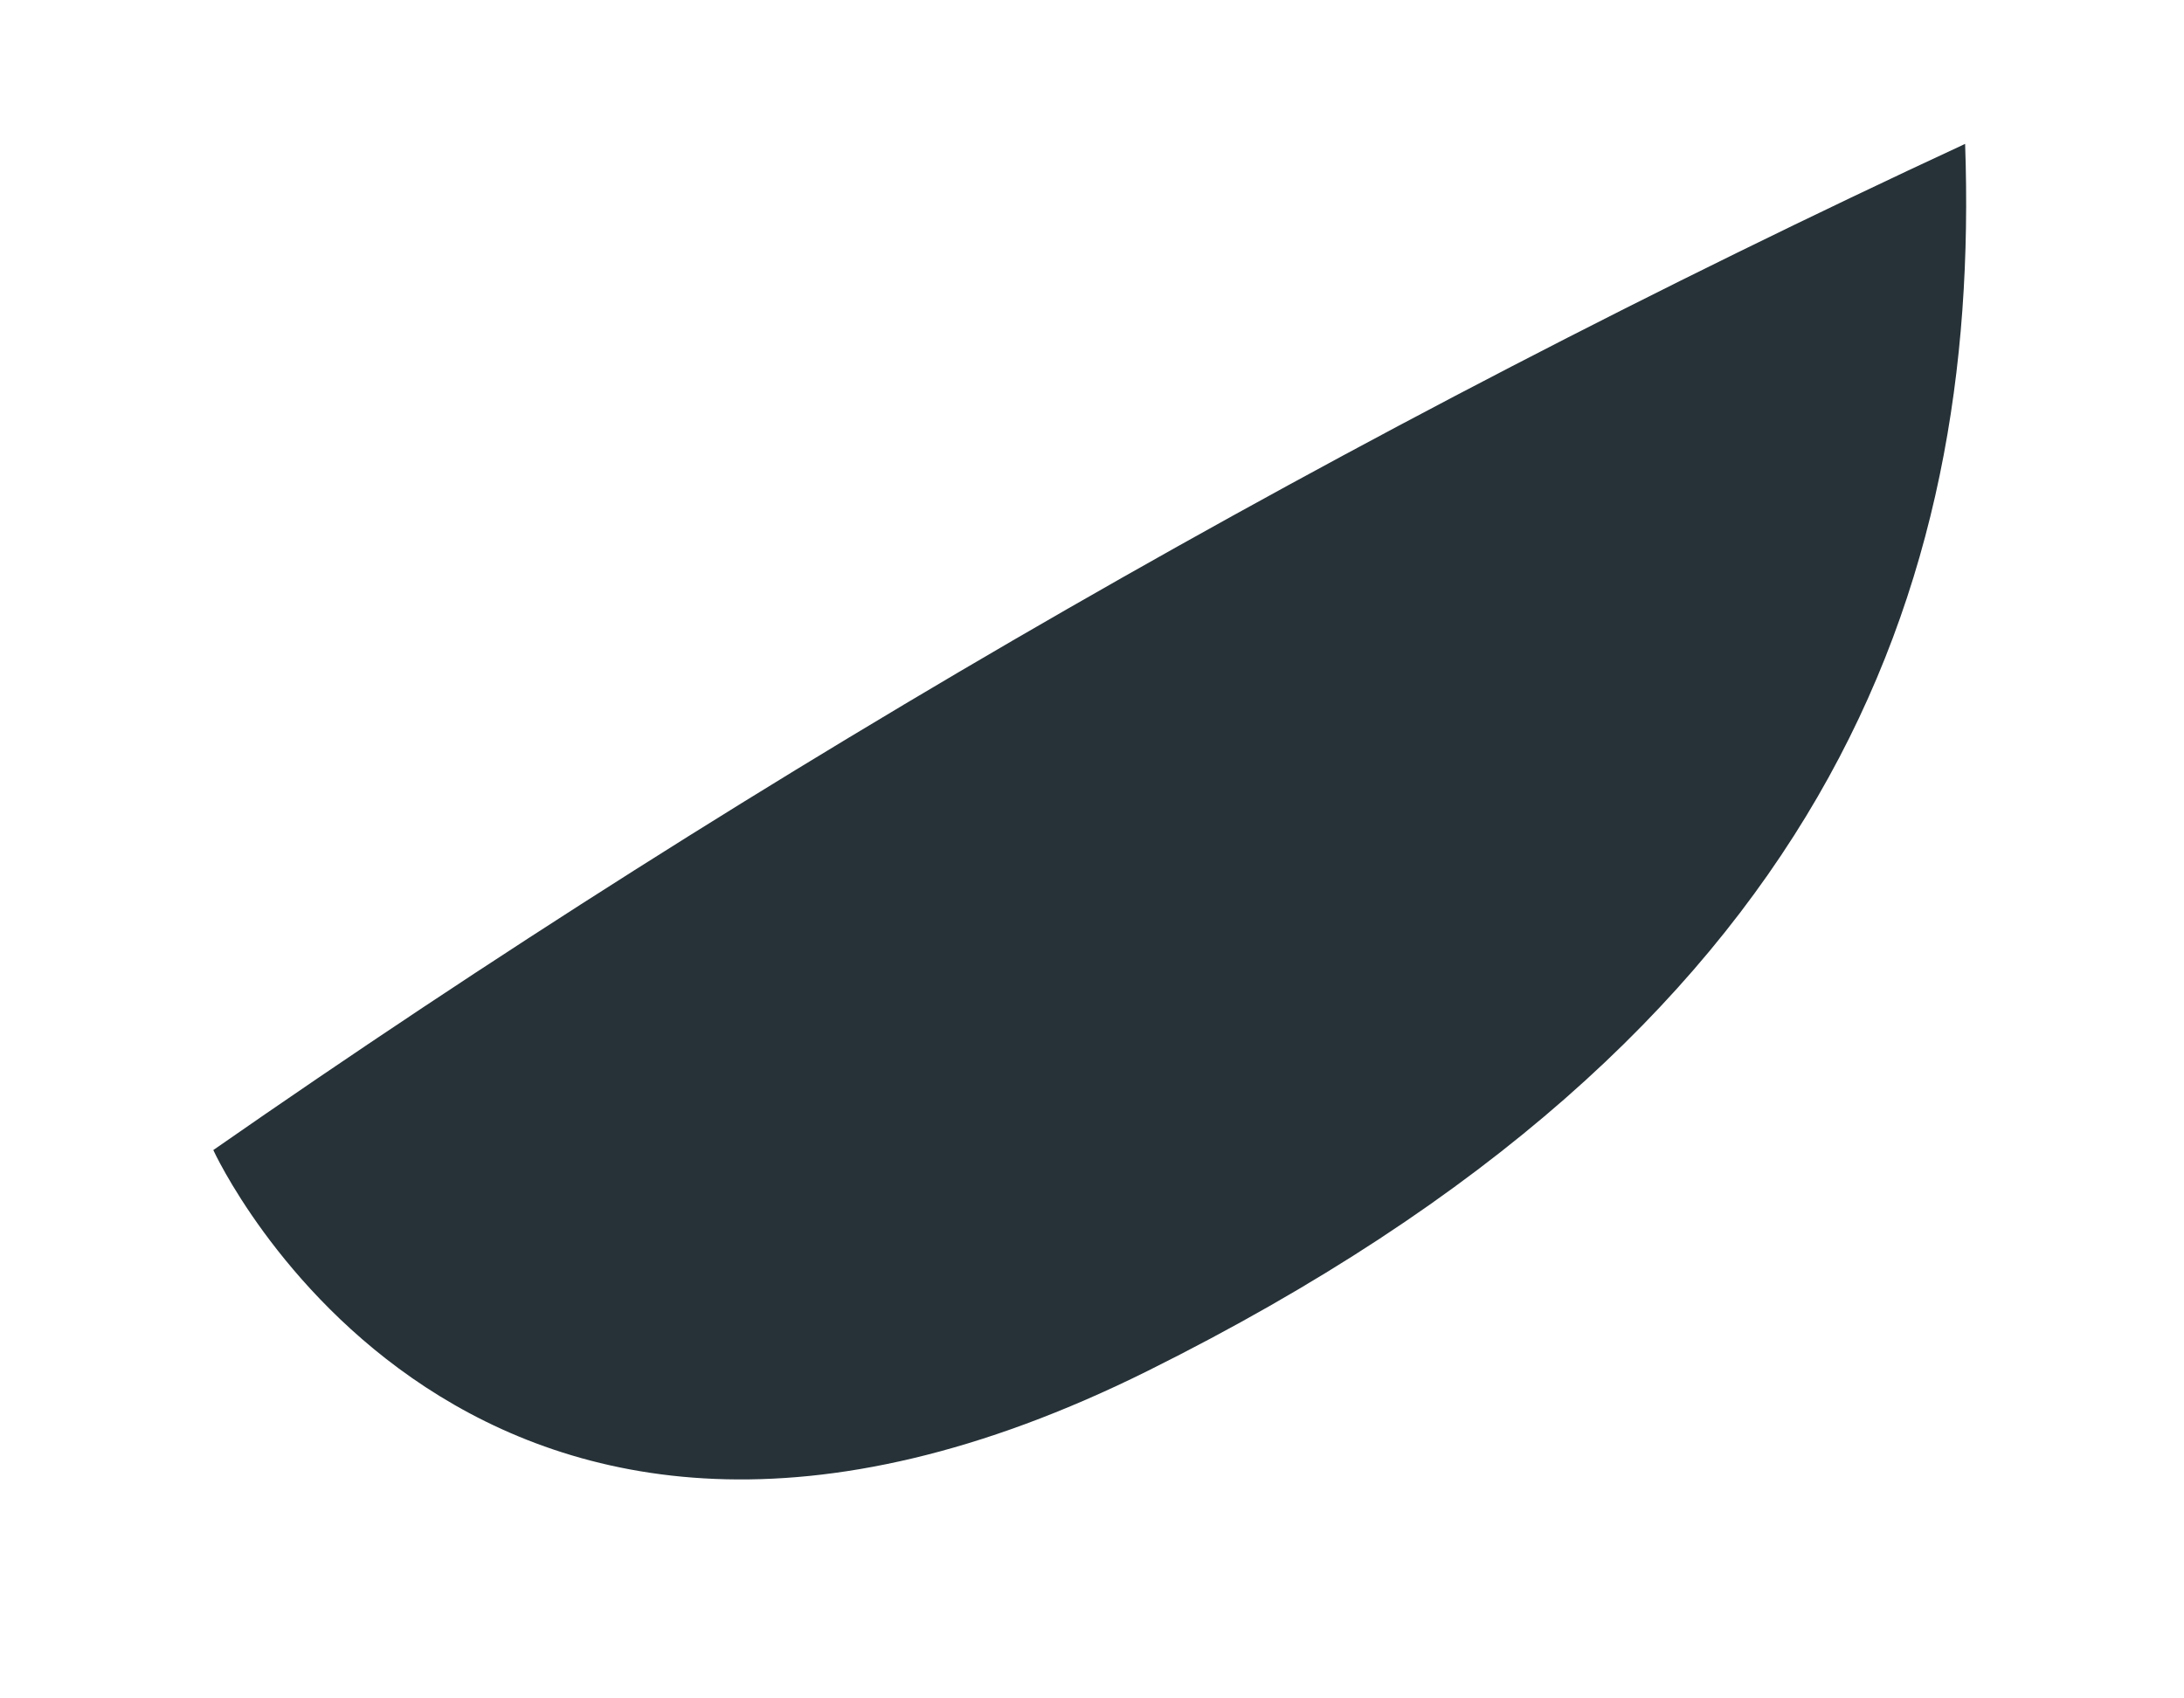 <svg width="9" height="7" viewBox="0 0 9 7" fill="none" xmlns="http://www.w3.org/2000/svg">
<path d="M0.879 4.74C3.161 3.151 5.576 1.764 8.098 0.593C8.162 2.423 7.535 4.254 4.732 5.649C1.929 7.044 0.879 4.74 0.879 4.74Z" fill="#263238"/>
</svg>
